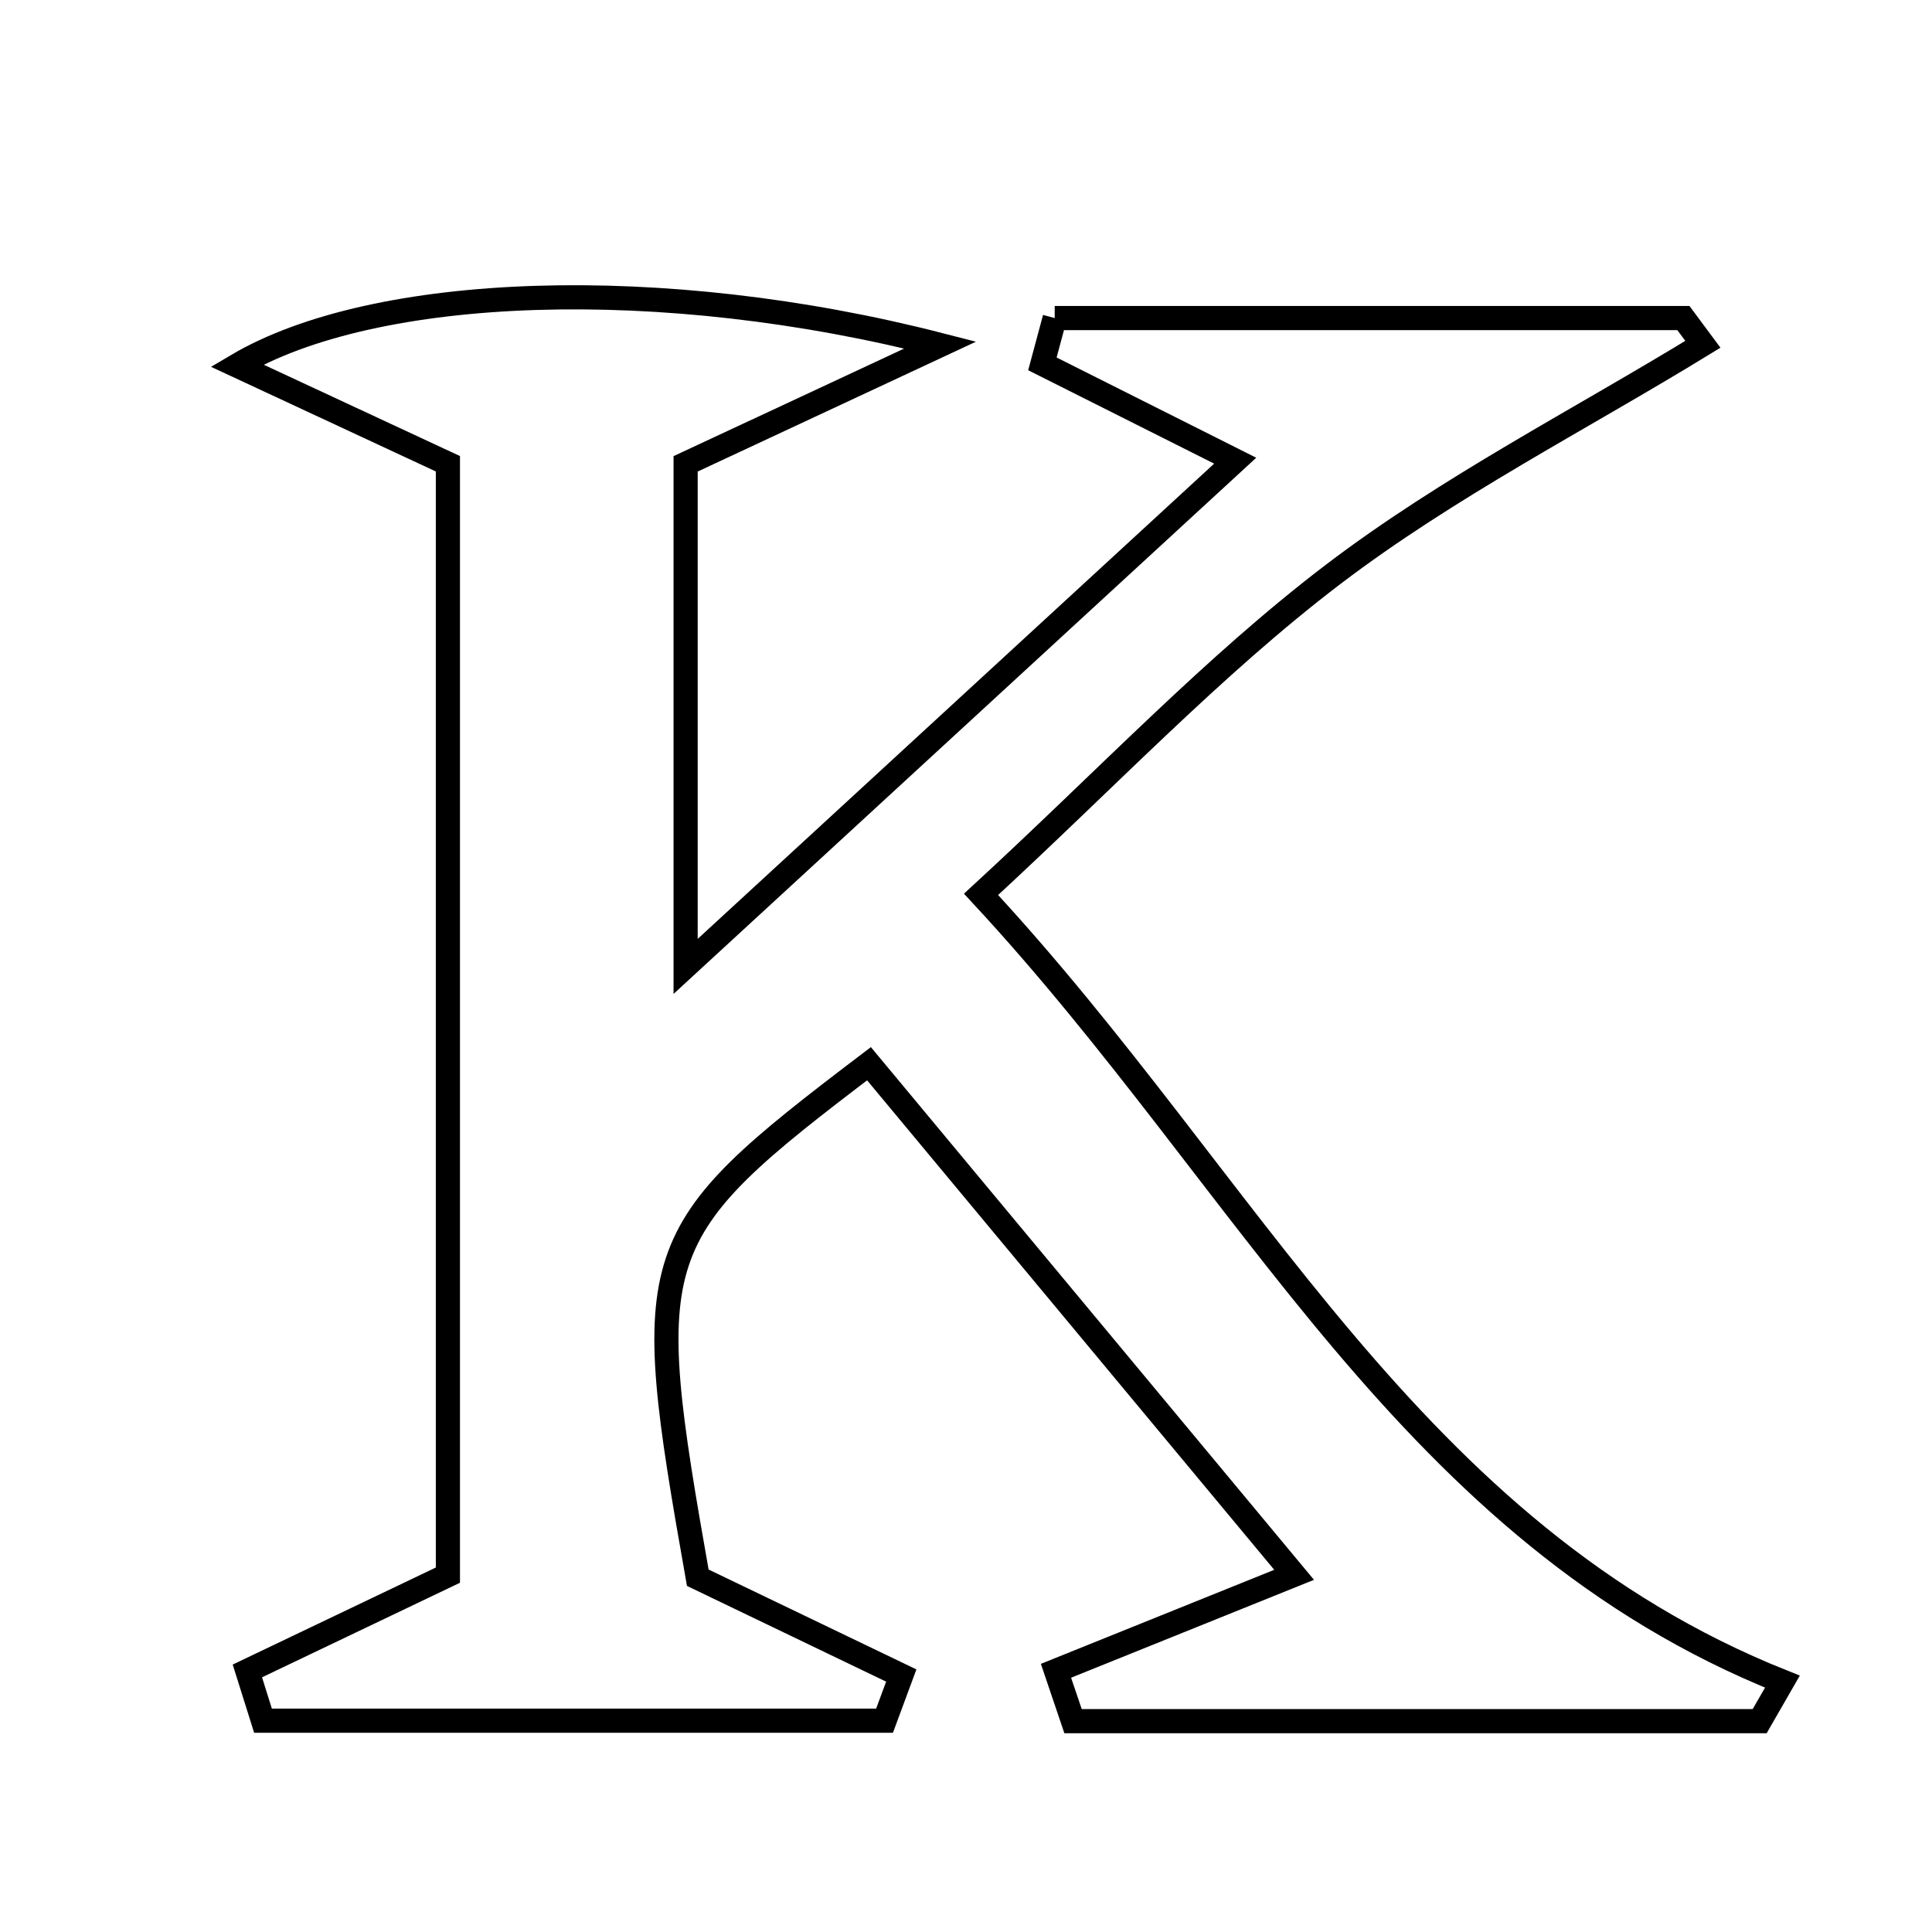 <svg xmlns="http://www.w3.org/2000/svg" viewBox="0.0 0.0 24.0 24.0" height="200px" width="200px"><path fill="none" stroke="black" stroke-width=".3" stroke-opacity="1.0"  filling="0" d="M13.102 3.951 C15.705 3.951 18.309 3.951 20.912 3.951 C20.993 4.06 21.074 4.169 21.154 4.277 C19.615 5.219 17.991 6.047 16.562 7.134 C15.069 8.271 13.766 9.656 12.187 11.11 C15.545 14.725 17.511 19.04 22.142 20.89 C22.048 21.054 21.953 21.217 21.859 21.381 C19.016 21.381 16.173 21.381 13.33 21.381 C13.26 21.172 13.189 20.963 13.118 20.755 C13.981 20.407 14.843 20.06 16.076 19.563 C14.281 17.406 12.536 15.307 10.795 13.214 C8.005 15.332 7.946 15.523 8.668 19.599 C9.512 20.005 10.354 20.409 11.196 20.814 C11.127 21.001 11.057 21.188 10.988 21.375 C8.414 21.375 5.84 21.375 3.267 21.375 C3.202 21.169 3.138 20.963 3.073 20.757 C3.856 20.383 4.64 20.009 5.564 19.567 C5.564 15.046 5.564 10.462 5.564 5.761 C4.745 5.38 3.914 4.993 2.943 4.541 C4.653 3.53 8.222 3.396 11.681 4.286 C10.354 4.906 9.508 5.3 8.517 5.762 C8.517 7.927 8.517 10.158 8.517 12.005 C10.642 10.05 12.972 7.906 15.344 5.723 C14.466 5.283 13.708 4.901 12.949 4.52 C13 4.33 13.051 4.141 13.102 3.951"></path></svg>